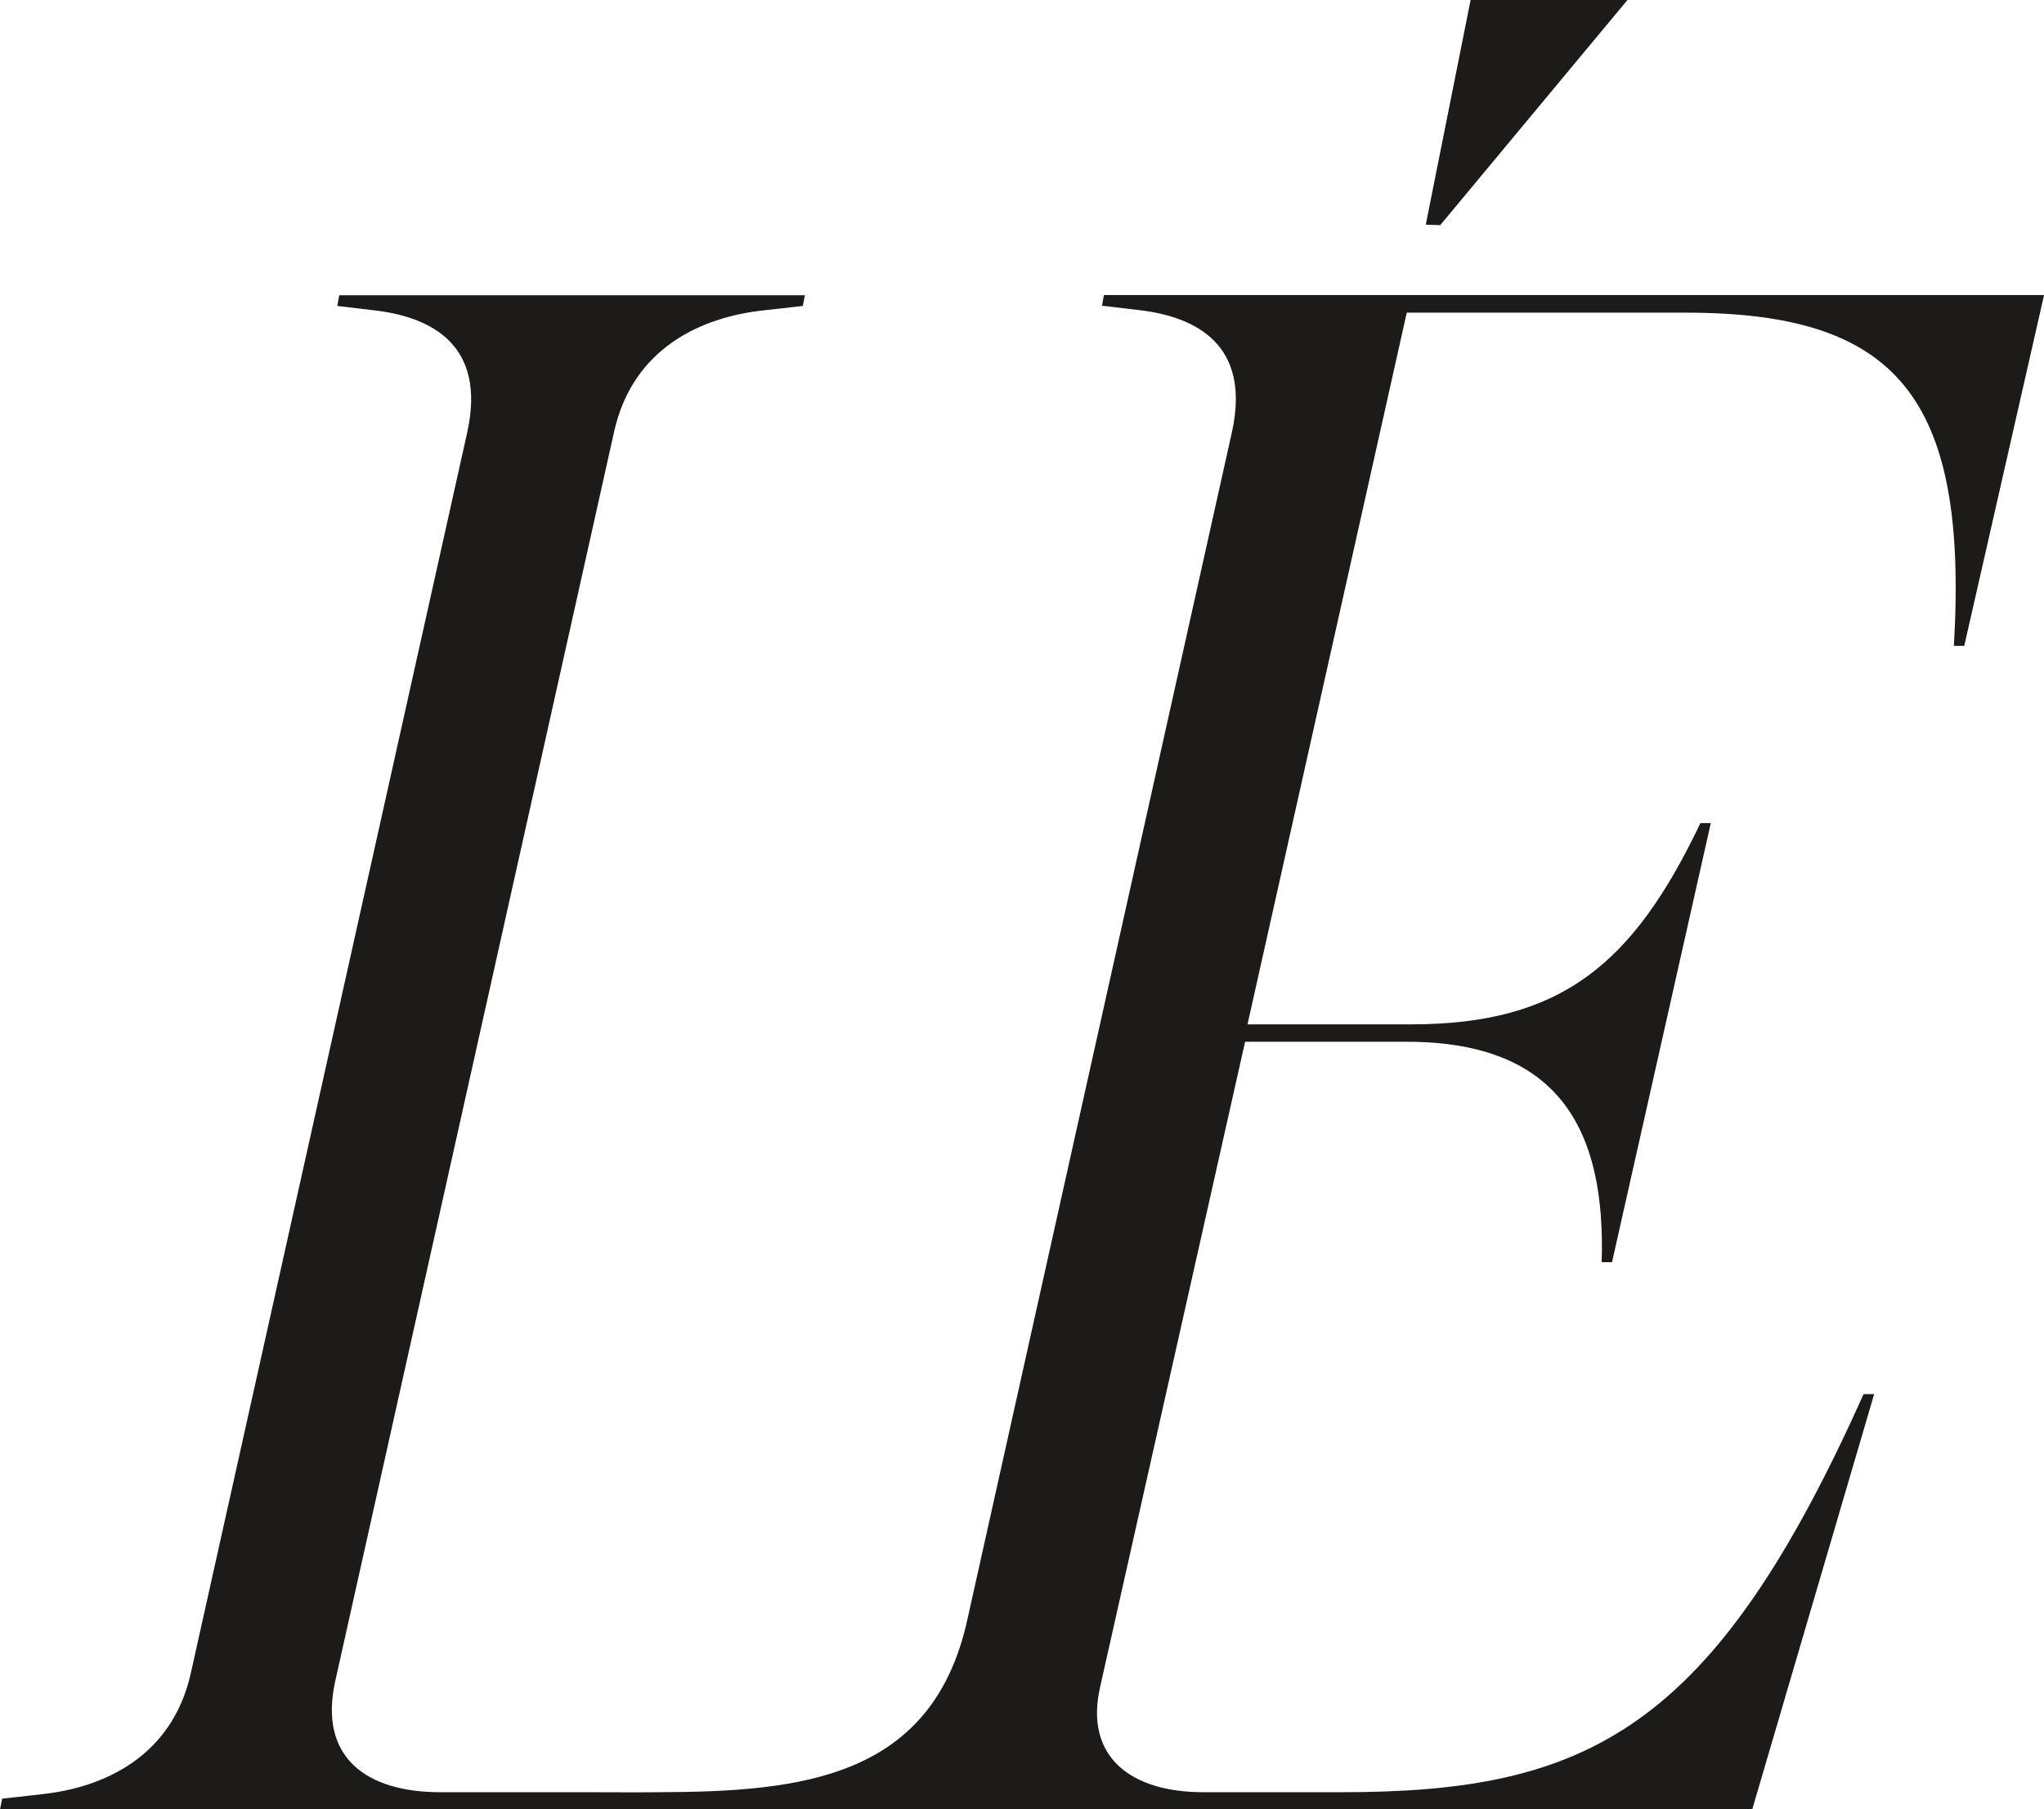 <svg width="253" height="224" viewBox="0 0 253 224" fill="none" xmlns="http://www.w3.org/2000/svg">
<path d="M176.479 27.811L182.026 0H201.44L178.269 27.872L176.479 27.811Z" fill="#1C1B19"/>
<path d="M253 36.555L243.129 79.963H241.847C243.666 48.891 234.571 38.708 208.656 38.708H174.124L154.412 126.816H174.661C193.329 126.816 202.185 119.279 210.475 101.897H211.758L199.531 156.257H198.249C198.786 139.645 192.792 128.97 174.124 128.97H154.114L136.192 208.741C134.134 217.601 140.098 221.877 148.925 221.877H166.042C196.43 221.877 211.996 214.34 230.664 172.593H231.976L216.887 224H0L0.268 222.677L5.189 222.123C12.704 221.323 21.292 217.57 23.618 207.141L57.852 53.444C60.178 42.708 53.409 39.262 46.431 38.431L41.749 37.877L41.988 36.555H99.631L99.363 37.877L94.443 38.431C86.898 39.262 78.339 43.015 76.013 53.444L41.481 208.187C39.423 217.601 45.387 221.877 54.483 221.877H72.435C75.477 221.877 78.548 221.908 81.56 221.877C99.095 221.815 115.466 220.216 119.76 200.404L152.504 53.413C154.83 42.677 148.06 39.231 141.082 38.401L136.401 37.847L136.639 36.524H252.94L253 36.555Z" fill="#1C1B19"/>
</svg>
